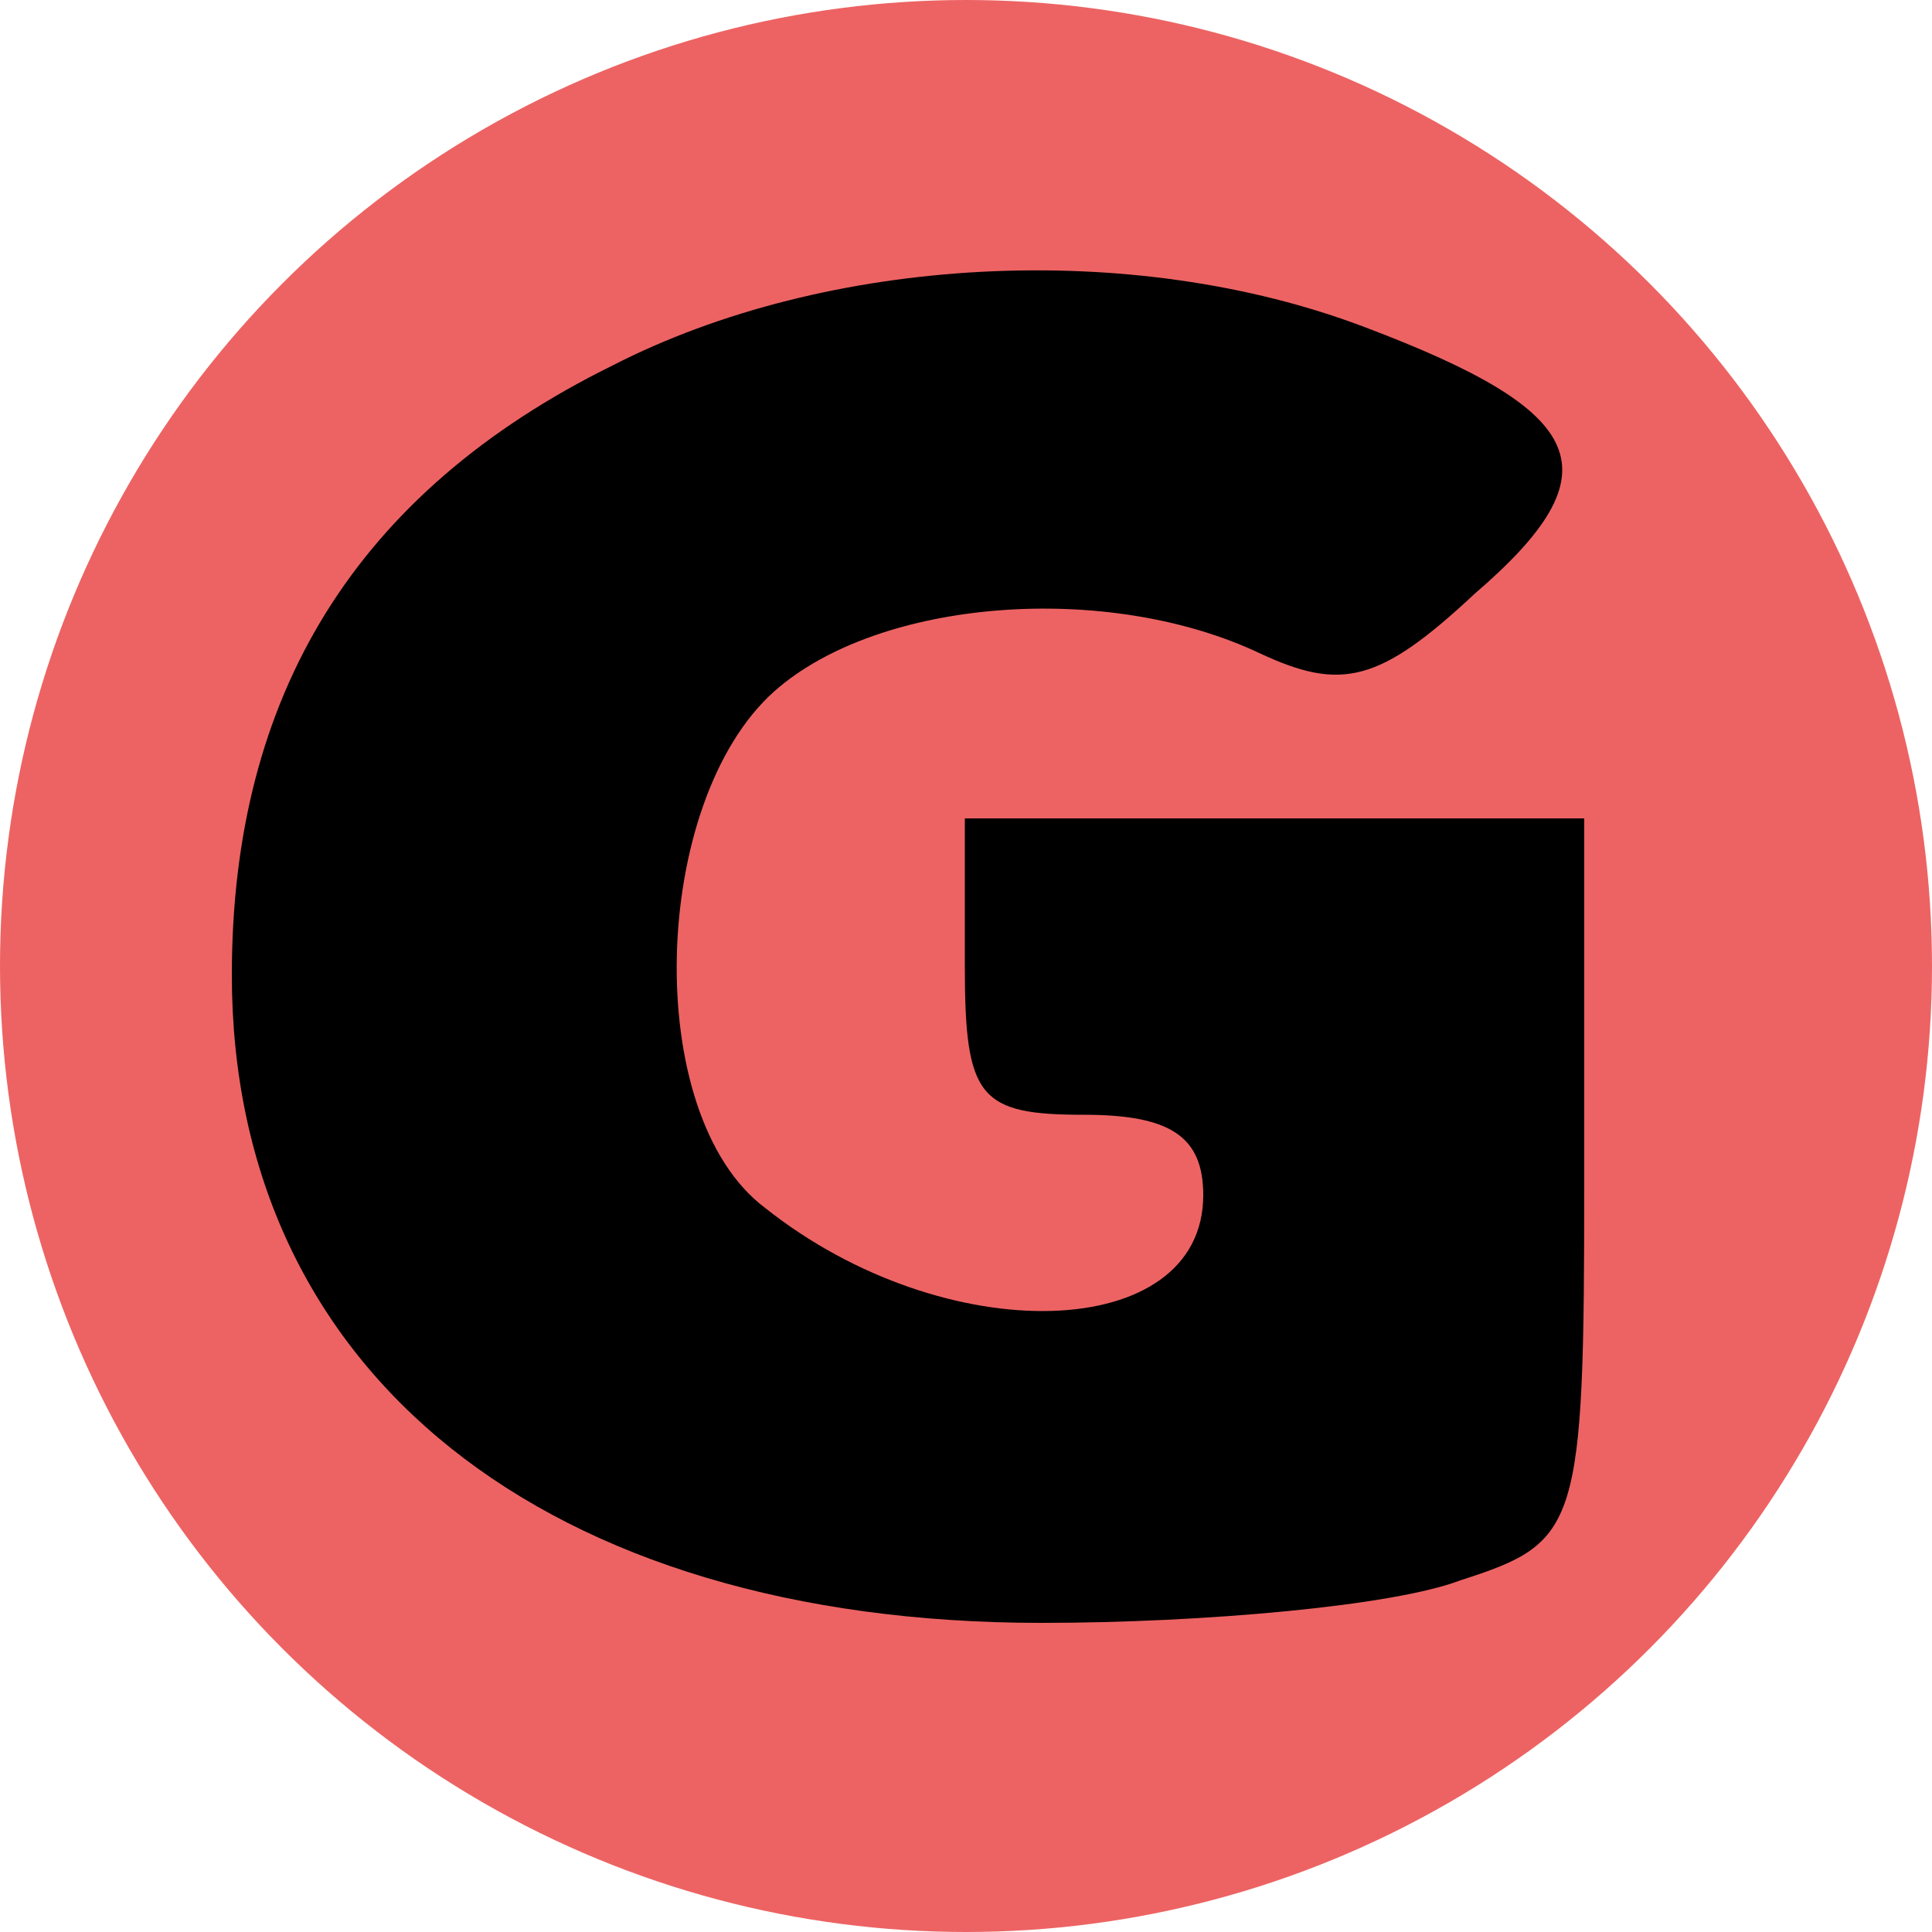 <svg width="50" height="50" viewBox="0 0 50 50" fill="none" xmlns="http://www.w3.org/2000/svg" xmlns:xlink="http://www.w3.org/1999/xlink">
	<desc>
			Created with Pixso.
	</desc>
	<defs/>
	<circle id="Эллипс 8" cx="25" cy="25" r="25" fill="#ED6363" fill-opacity="1"/>
	<path id="path" d="M15.85 9.46C9.2 12.74 6 18 6 25.23C6 35.53 14.13 42 26.95 42C31.14 42 36.07 41.56 37.79 40.9C40.87 39.91 41 39.58 41 30.49L41 21.18L32.98 21.18L24.97 21.18L24.97 25.01C24.97 28.41 25.34 28.85 28.05 28.85C30.27 28.85 31.14 29.4 31.14 30.93C31.14 34.76 24.48 34.98 19.8 31.26C16.59 28.85 16.84 20.74 20.04 17.89C22.76 15.48 28.67 15.04 32.61 16.91C34.71 17.89 35.7 17.67 38.16 15.37C41.86 12.19 41.12 10.66 35.33 8.47C29.29 6.17 21.4 6.61 15.85 9.46Z" fill="#000000" fill-opacity="1" fill-rule="nonzero"/>
	<path id="path" d="M6 25.23C6 35.53 14.13 42 26.95 42C31.14 42 36.07 41.56 37.79 40.9C40.87 39.91 41 39.58 41 30.49L41 21.18L32.98 21.18L24.97 21.18L24.97 25.01C24.97 28.41 25.34 28.85 28.05 28.85C30.27 28.85 31.14 29.4 31.14 30.93C31.14 34.76 24.48 34.98 19.8 31.26C16.59 28.85 16.84 20.74 20.04 17.89C22.76 15.48 28.67 15.04 32.61 16.91C34.71 17.89 35.7 17.67 38.16 15.37C41.86 12.19 41.12 10.66 35.33 8.47C29.29 6.17 21.4 6.61 15.85 9.46C9.2 12.74 6 18 6 25.23Z" stroke="#000000" stroke-opacity="0" stroke-width="0.133"/>
</svg>
